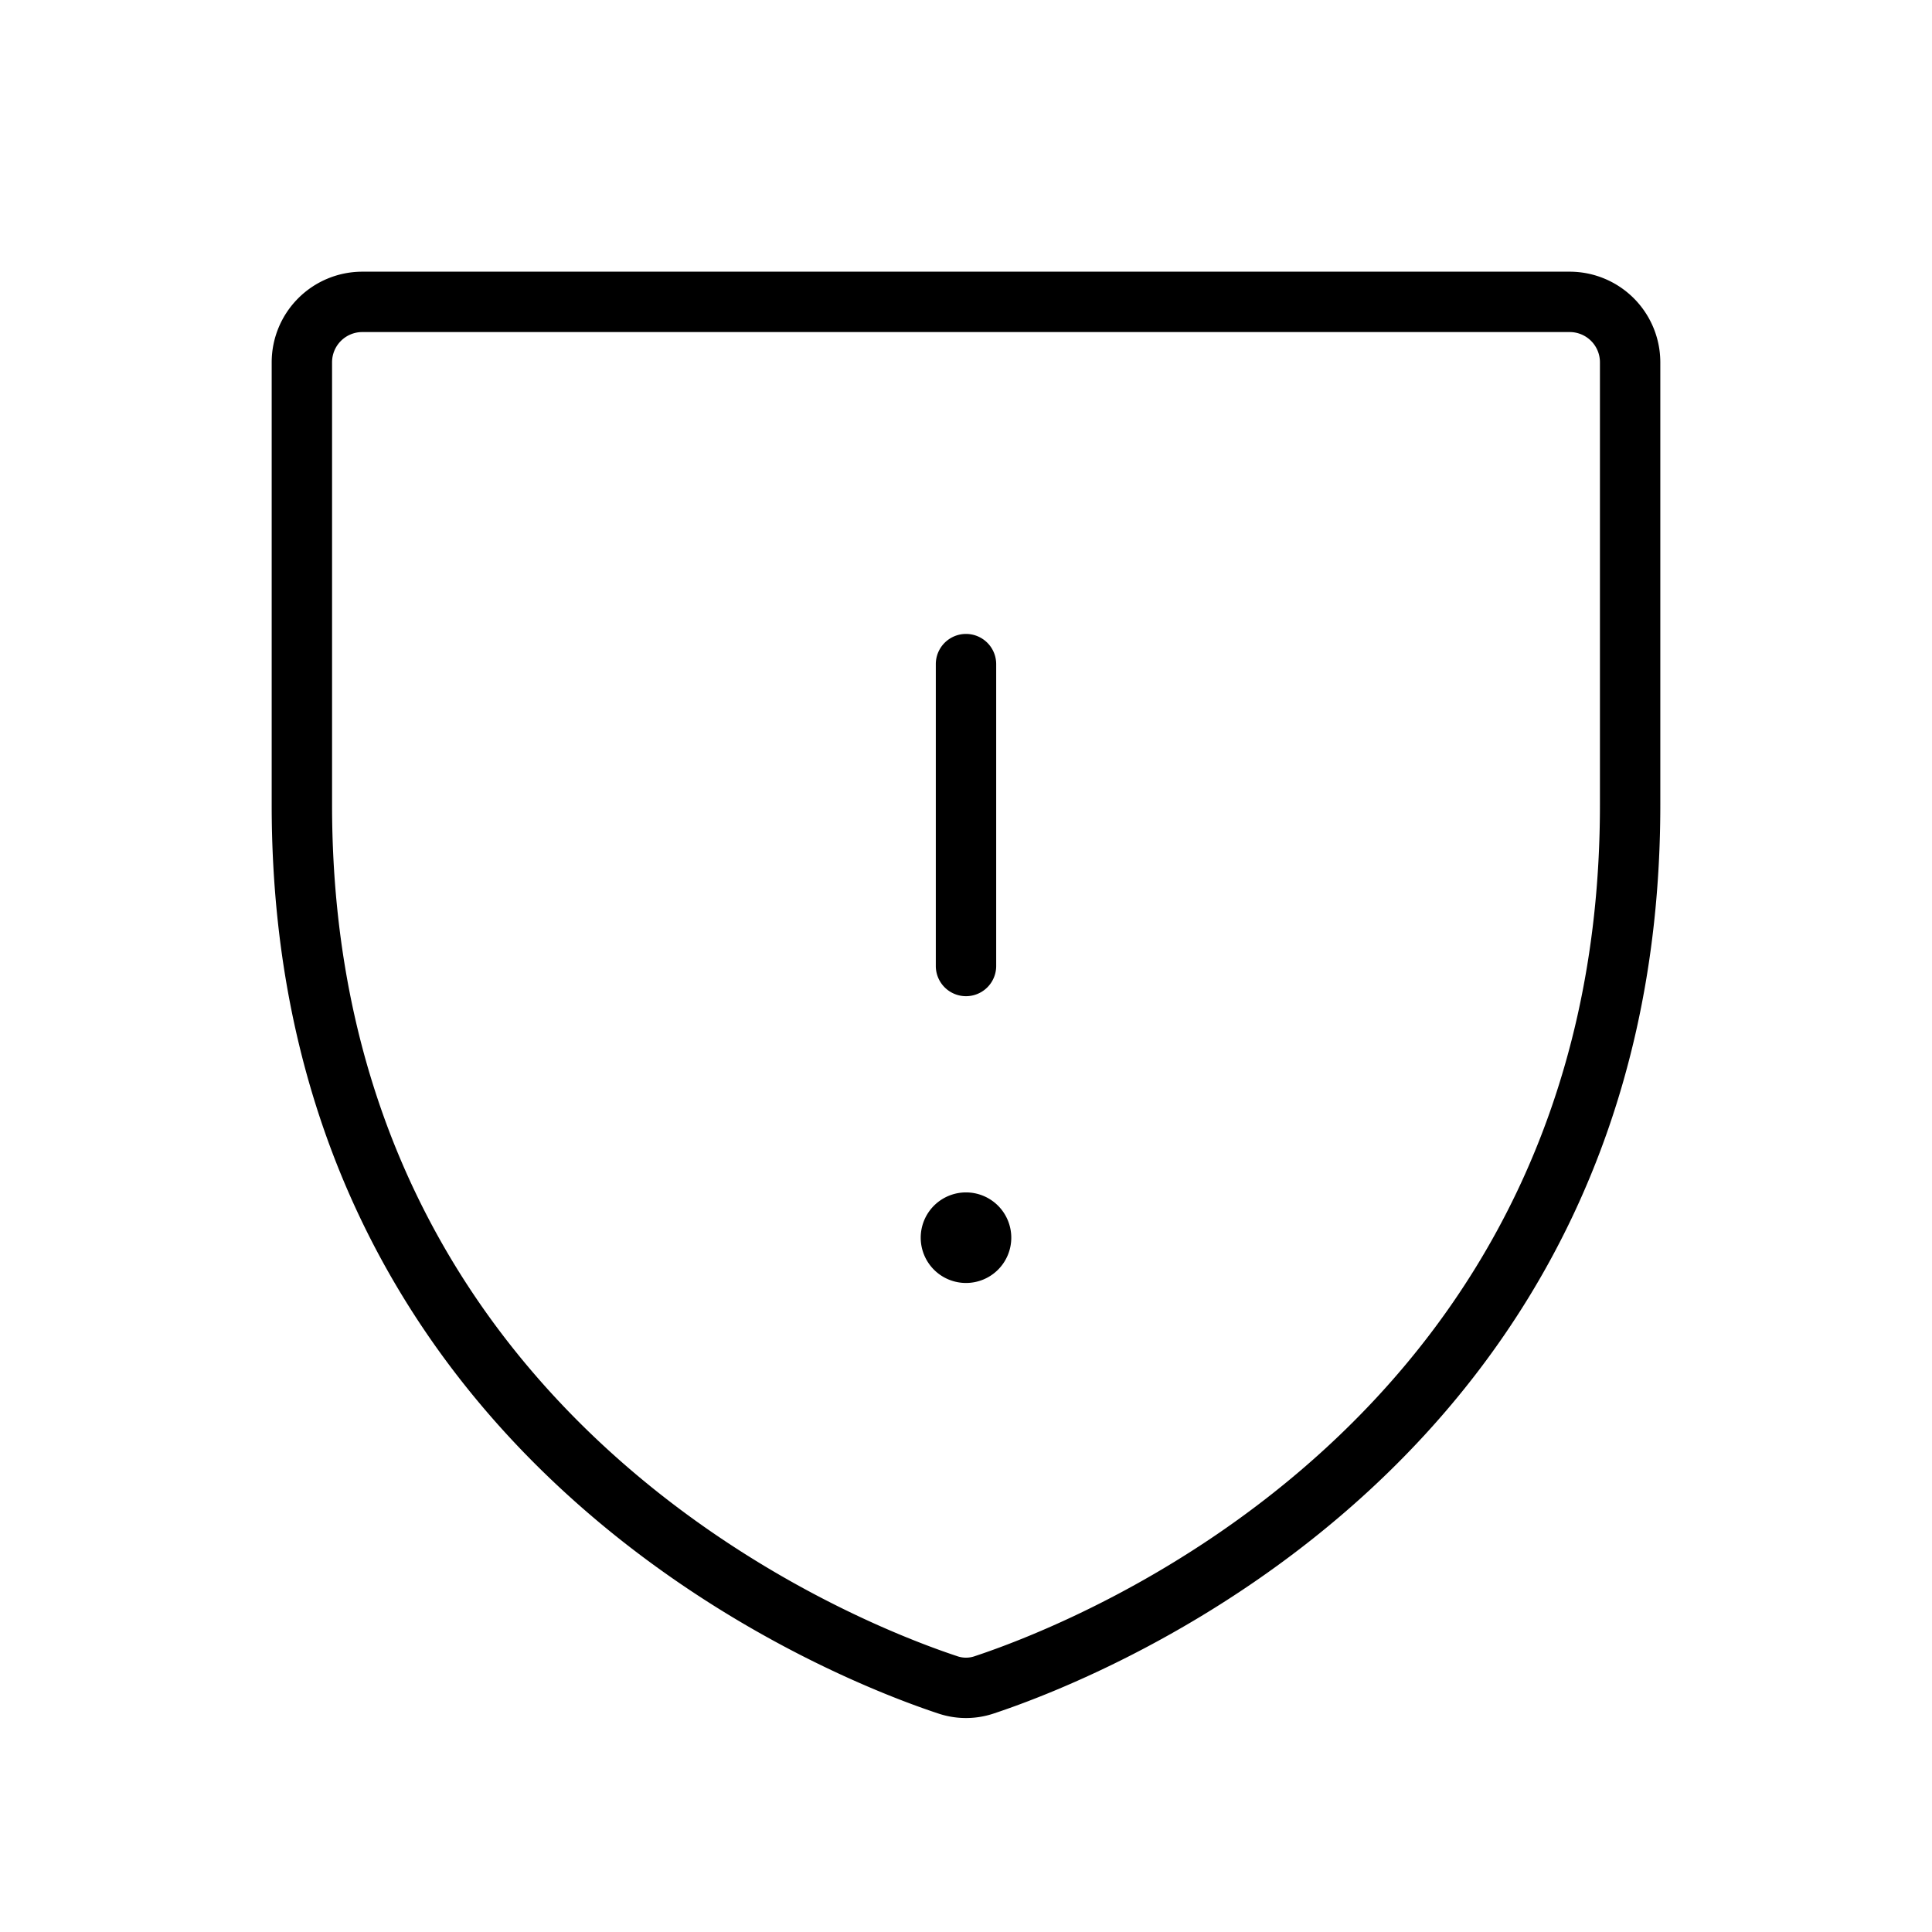 <svg id="Flat" xmlns="http://www.w3.org/2000/svg" viewBox="0 0 256 256">
  <path d="M208,36h-160a12.013,12.013,0,0,0-12,12v58.667c0,86.704,73.543,115.479,88.285,120.367a11.558,11.558,0,0,0,7.43,0c14.742-4.888,88.285-33.663,88.285-120.367V48A12.013,12.013,0,0,0,208,36Zm4,70.667c0,81.207-68.976,108.189-82.803,112.773a3.526,3.526,0,0,1-2.395,0C112.975,214.856,44,187.874,44,106.667V48a4.004,4.004,0,0,1,4-4h160a4.004,4.004,0,0,1,4,4Zm-88,21.333V88a4,4,0,1,1,8,0v40a4,4,0,0,1-8,0Zm10,36a6,6,0,1,1-6-6A6,6,0,0,1,134,164Z"/>
</svg>
